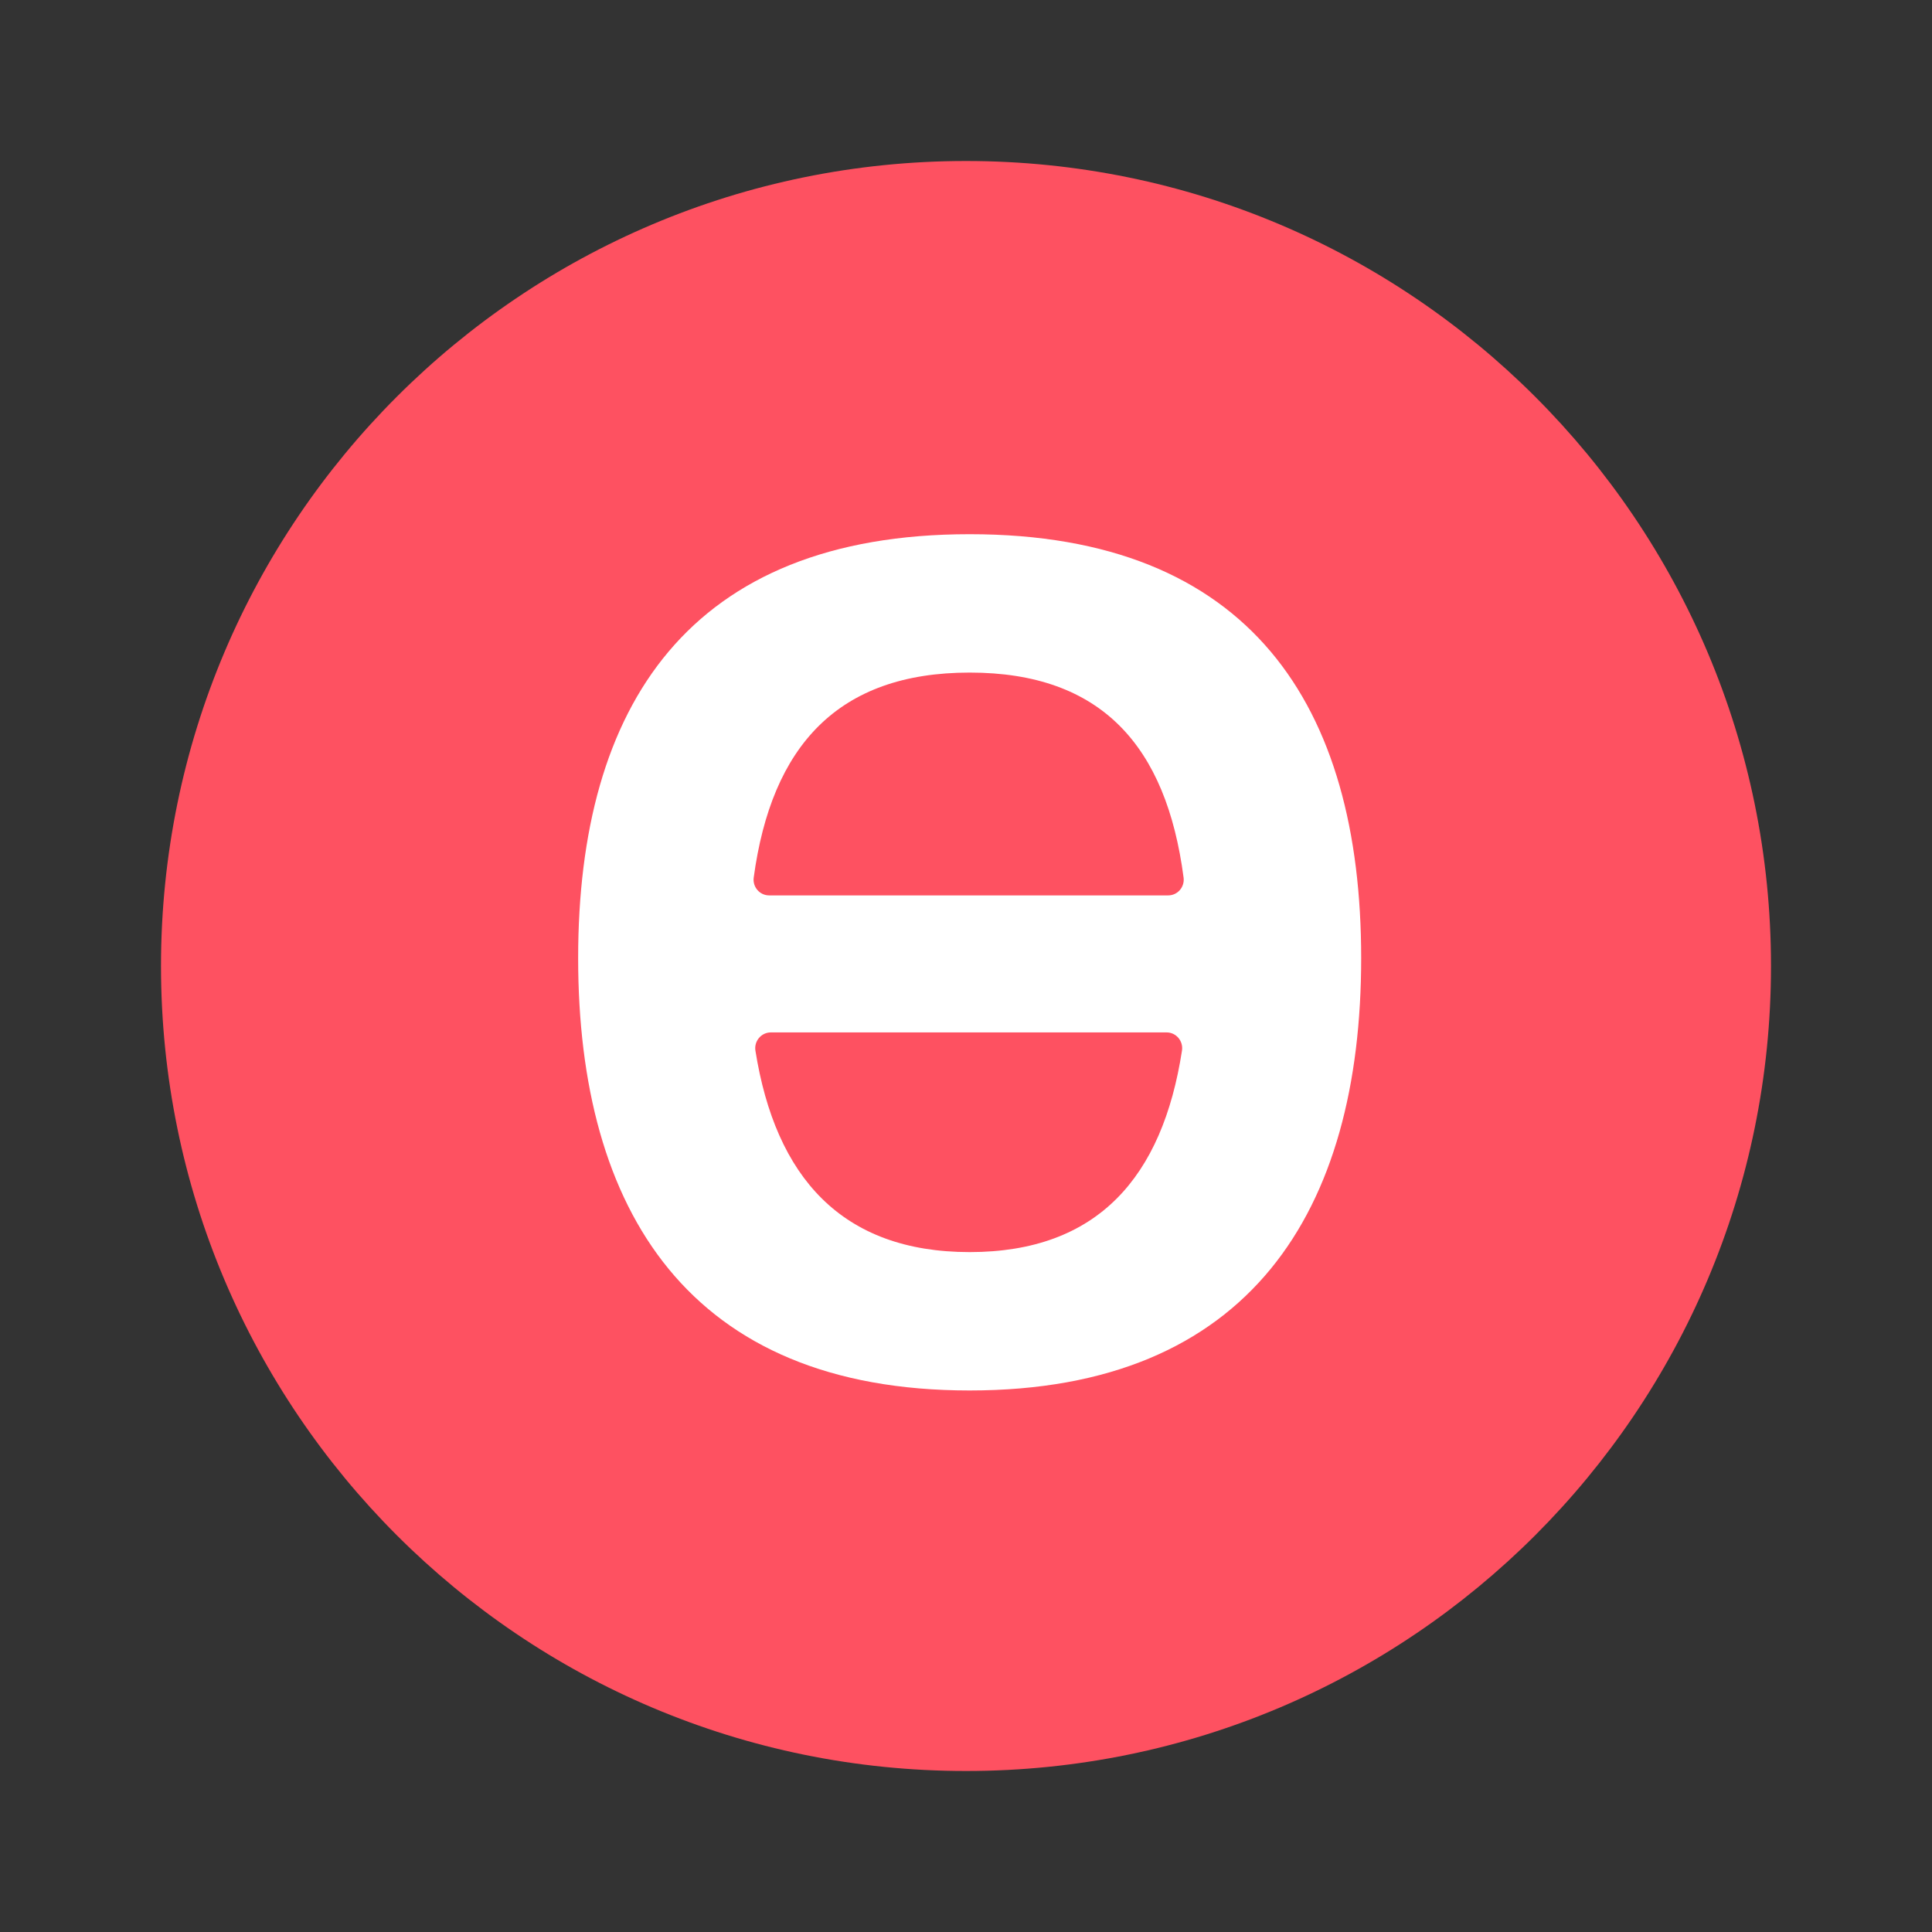 <svg width="24" height="24" viewBox="0 0 24 24" fill="none" xmlns="http://www.w3.org/2000/svg">
<rect x="0" y="0" width="24" height="24" fill="#333333" stroke="none"/>
<path d="M12 22C6.477 22 2 17.523 2 12C2 6.477 6.477 2 12 2C17.523 2 22 6.477 22 12C22 17.523 17.524 22 12 22Z" fill="#FE5161"/>
<path d="M12.045 6.636C8.56 6.636 7.182 8.766 7.182 11.902C7.182 15.039 8.56 17.273 12.045 17.273C15.531 17.273 16.909 15.038 16.909 11.902C16.909 8.767 15.531 6.636 12.045 6.636ZM12.046 15.554C10.456 15.554 9.633 14.621 9.384 13.051C9.366 12.933 9.456 12.825 9.576 12.825H14.492C14.611 12.825 14.701 12.932 14.683 13.051C14.441 14.621 13.636 15.554 12.046 15.554H12.046ZM9.555 11.123C9.437 11.123 9.347 11.018 9.363 10.901C9.584 9.268 10.408 8.355 12.046 8.355C13.684 8.355 14.489 9.269 14.703 10.902C14.718 11.019 14.629 11.123 14.511 11.123H9.555Z" fill="white"/>
</svg>
